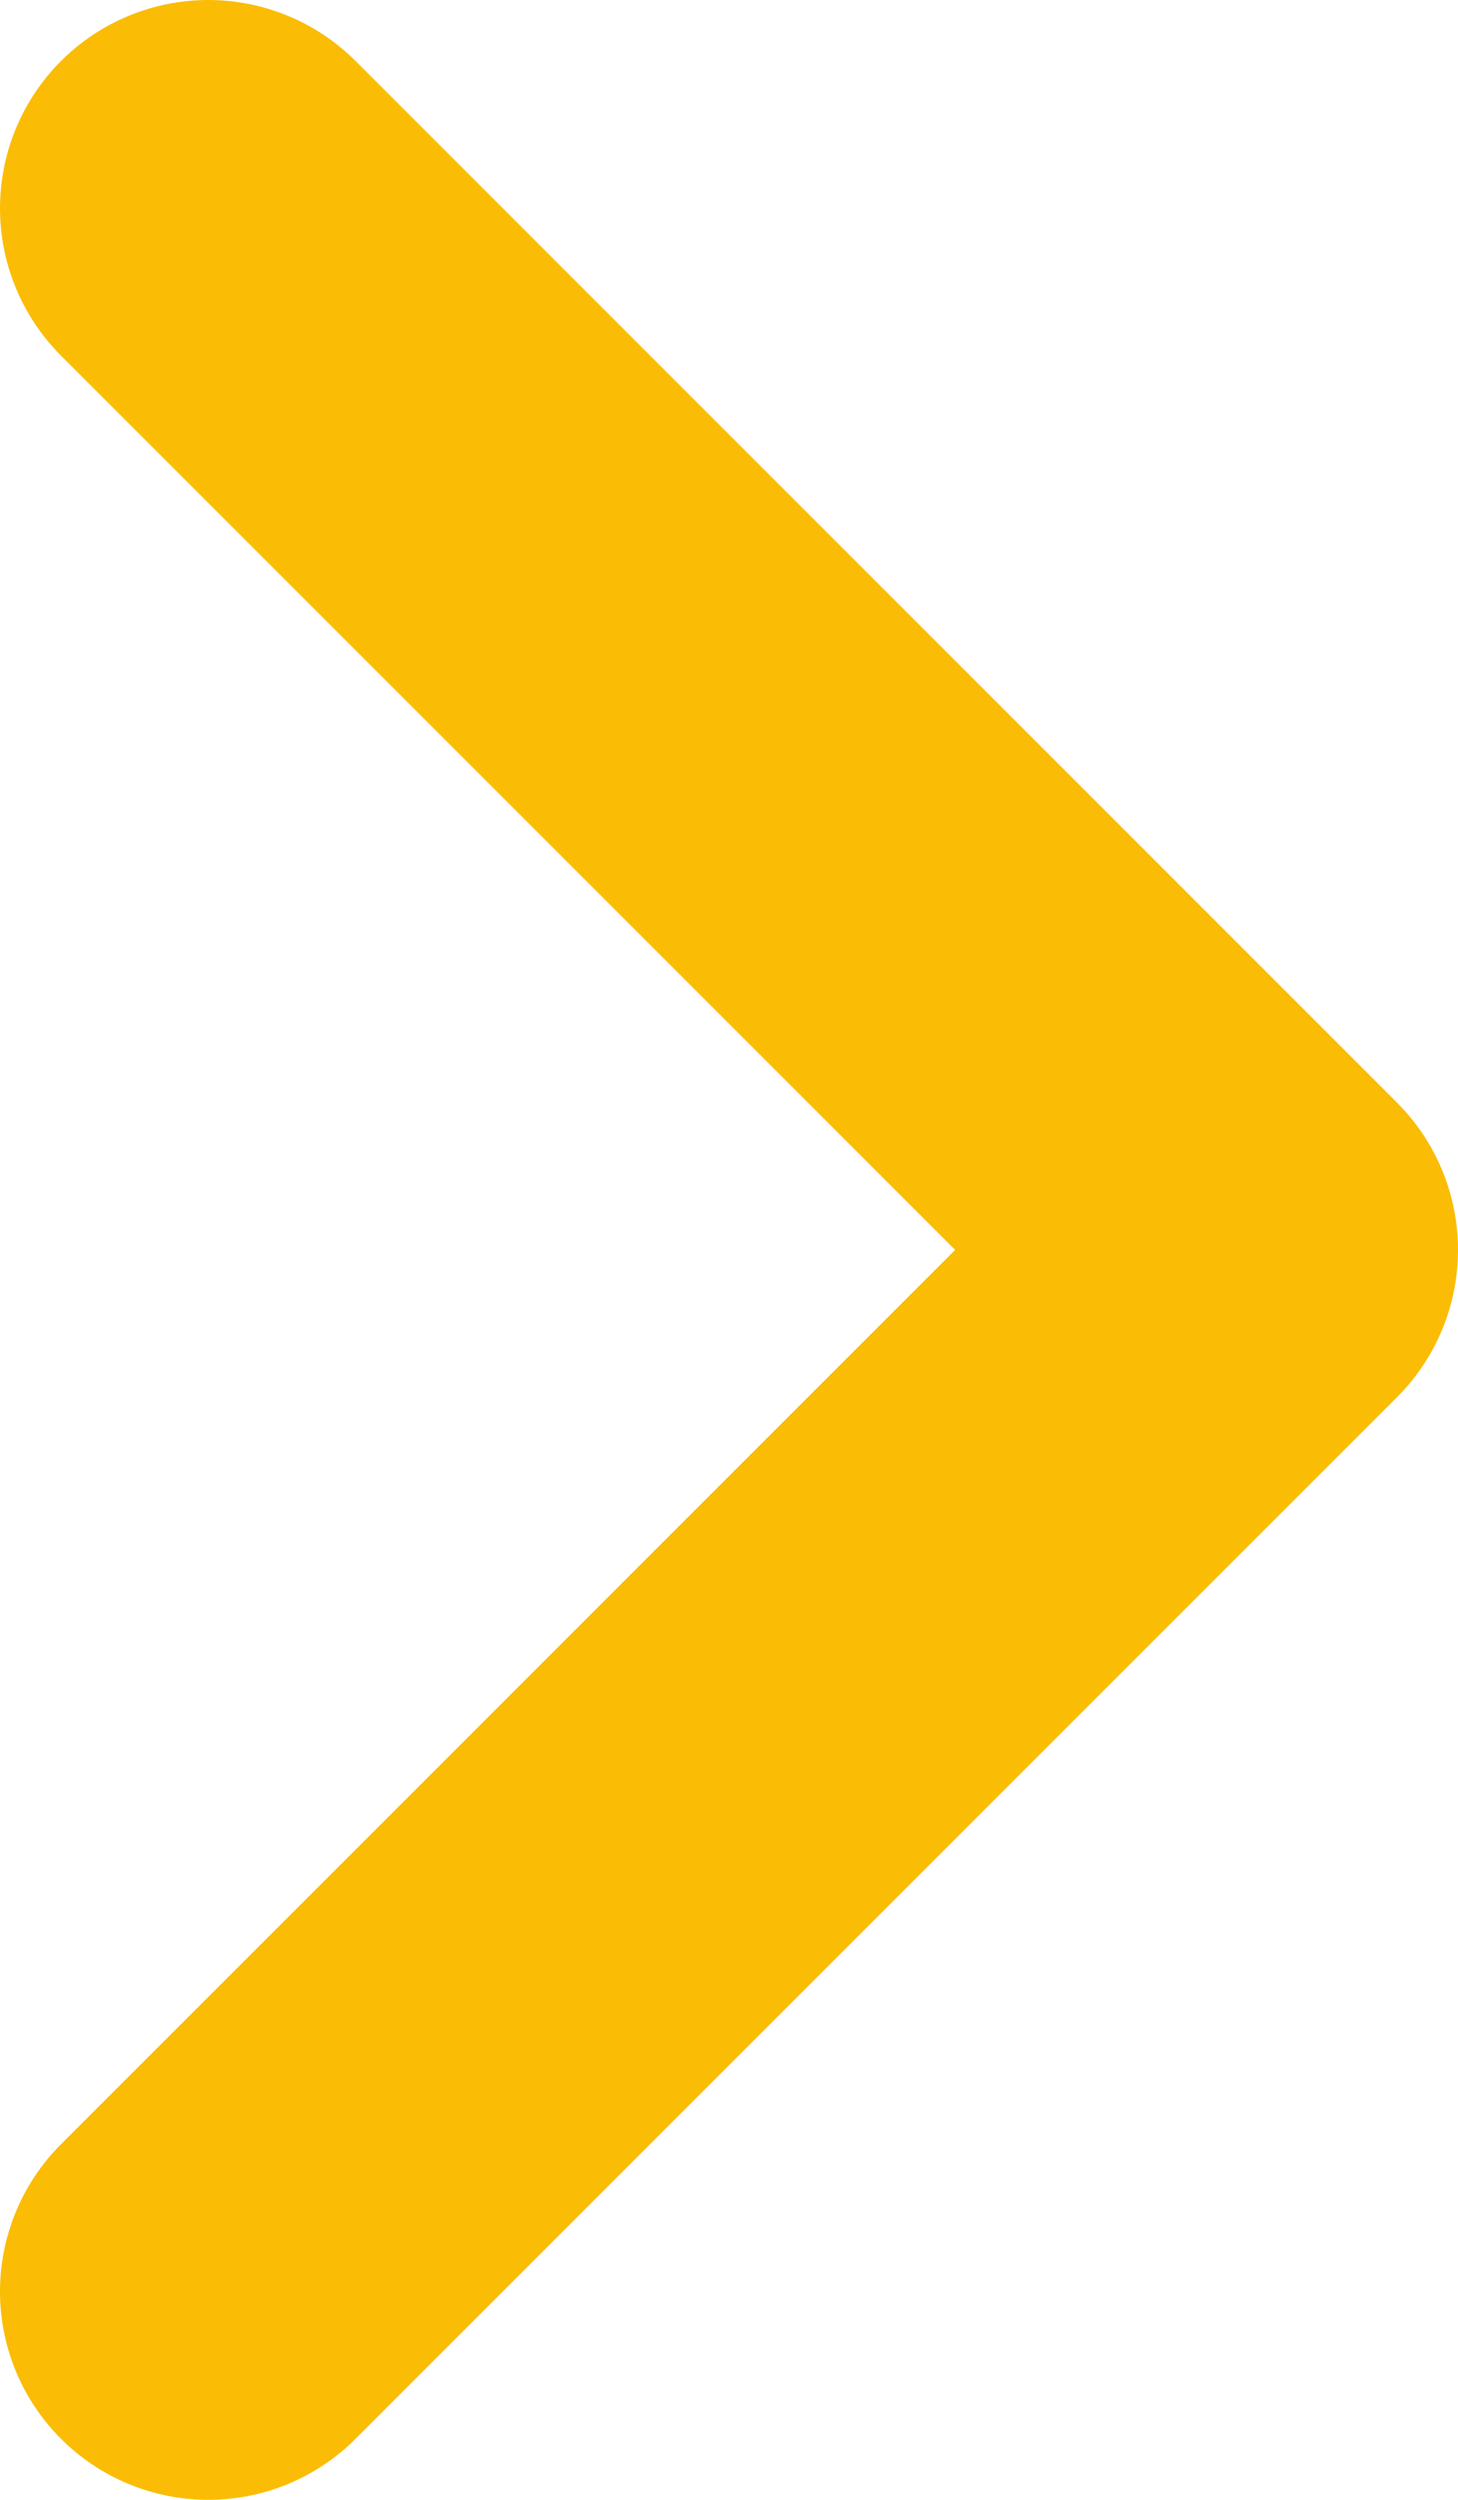 <svg width="7" height="12" viewBox="0 0 7 12" fill="none" xmlns="http://www.w3.org/2000/svg">
<path id="Vector" d="M1 1L6 6L1 11" stroke="#FBBC05" stroke-width="2" stroke-miterlimit="10" stroke-linecap="round" stroke-linejoin="round"/>
</svg>
